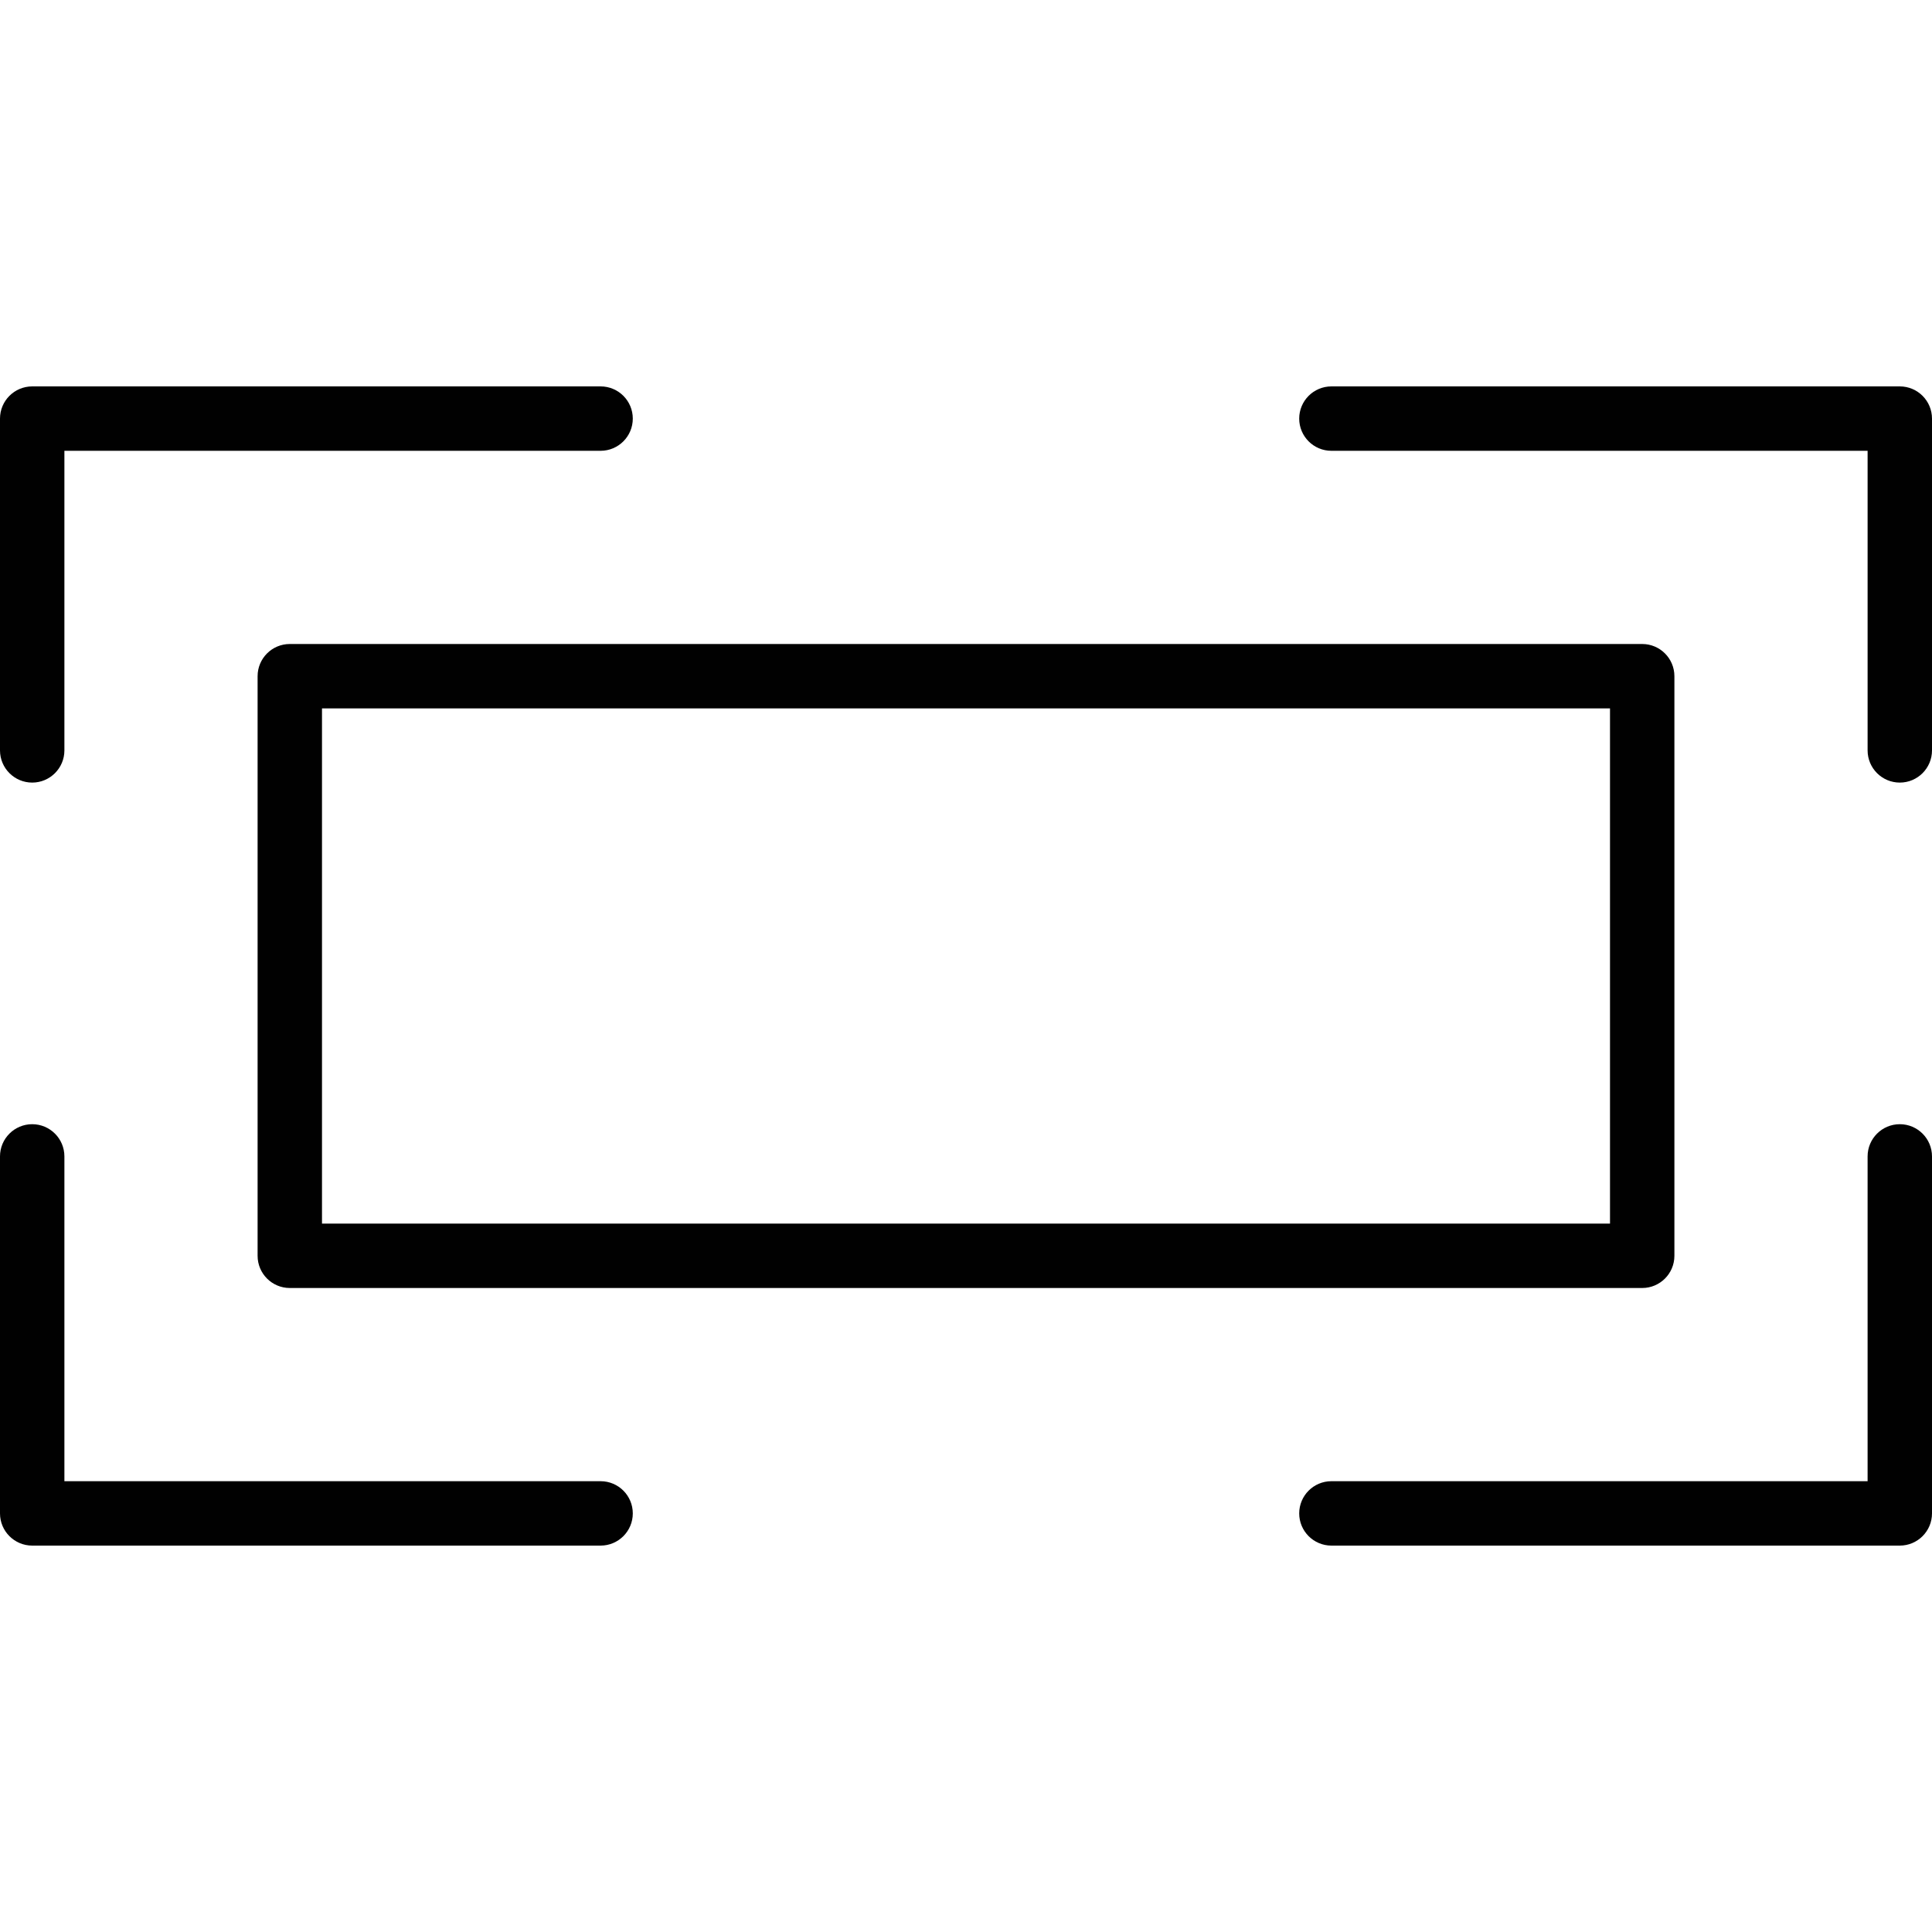 <?xml version="1.0" encoding="utf-8"?>
<!-- Generator: Adobe Illustrator 17.0.0, SVG Export Plug-In . SVG Version: 6.00 Build 0)  -->
<!DOCTYPE svg PUBLIC "-//W3C//DTD SVG 1.1//EN" "http://www.w3.org/Graphics/SVG/1.1/DTD/svg11.dtd">
<svg version="1.1" id="Layer_1" xmlns="http://www.w3.org/2000/svg" xmlns:xlink="http://www.w3.org/1999/xlink" x="0px" y="0px"
	 width="60px" height="60px" viewBox="0 0 60 60" enable-background="new 0 0 60 60" xml:space="preserve">
<g>
	<path fill="#010101" d="M59,12H41.348c-0.552,0-1,0.448-1,1s0.448,1,1,1H58v9.304c0,0.552,0.448,1,1,1s1-0.448,1-1V13
		C60,12.448,59.552,12,59,12z"/>
	<path fill="#010101" d="M18.652,12H1c-0.552,0-1,0.448-1,1v10.304c0,0.552,0.448,1,1,1s1-0.448,1-1V14h16.652c0.552,0,1-0.448,1-1
		S19.205,12,18.652,12z"/>
	<path fill="#010101" d="M59,34.913c-0.552,0-1,0.448-1,1V46H41.348c-0.552,0-1,0.448-1,1s0.448,1,1,1H59c0.552,0,1-0.448,1-1
		V35.913C60,35.361,59.552,34.913,59,34.913z"/>
	<path fill="#010101" d="M18.652,46H2V35.913c0-0.552-0.448-1-1-1s-1,0.448-1,1V47c0,0.552,0.448,1,1,1h17.652c0.552,0,1-0.448,1-1
		S19.205,46,18.652,46z"/>
	<path fill="#010101" d="M8,21v18c0,0.552,0.448,1,1,1h42c0.552,0,1-0.448,1-1V21c0-0.552-0.448-1-1-1H9C8.448,20,8,20.448,8,21z
		 M10,22h40v16H10V22z"/>
</g>
</svg>

